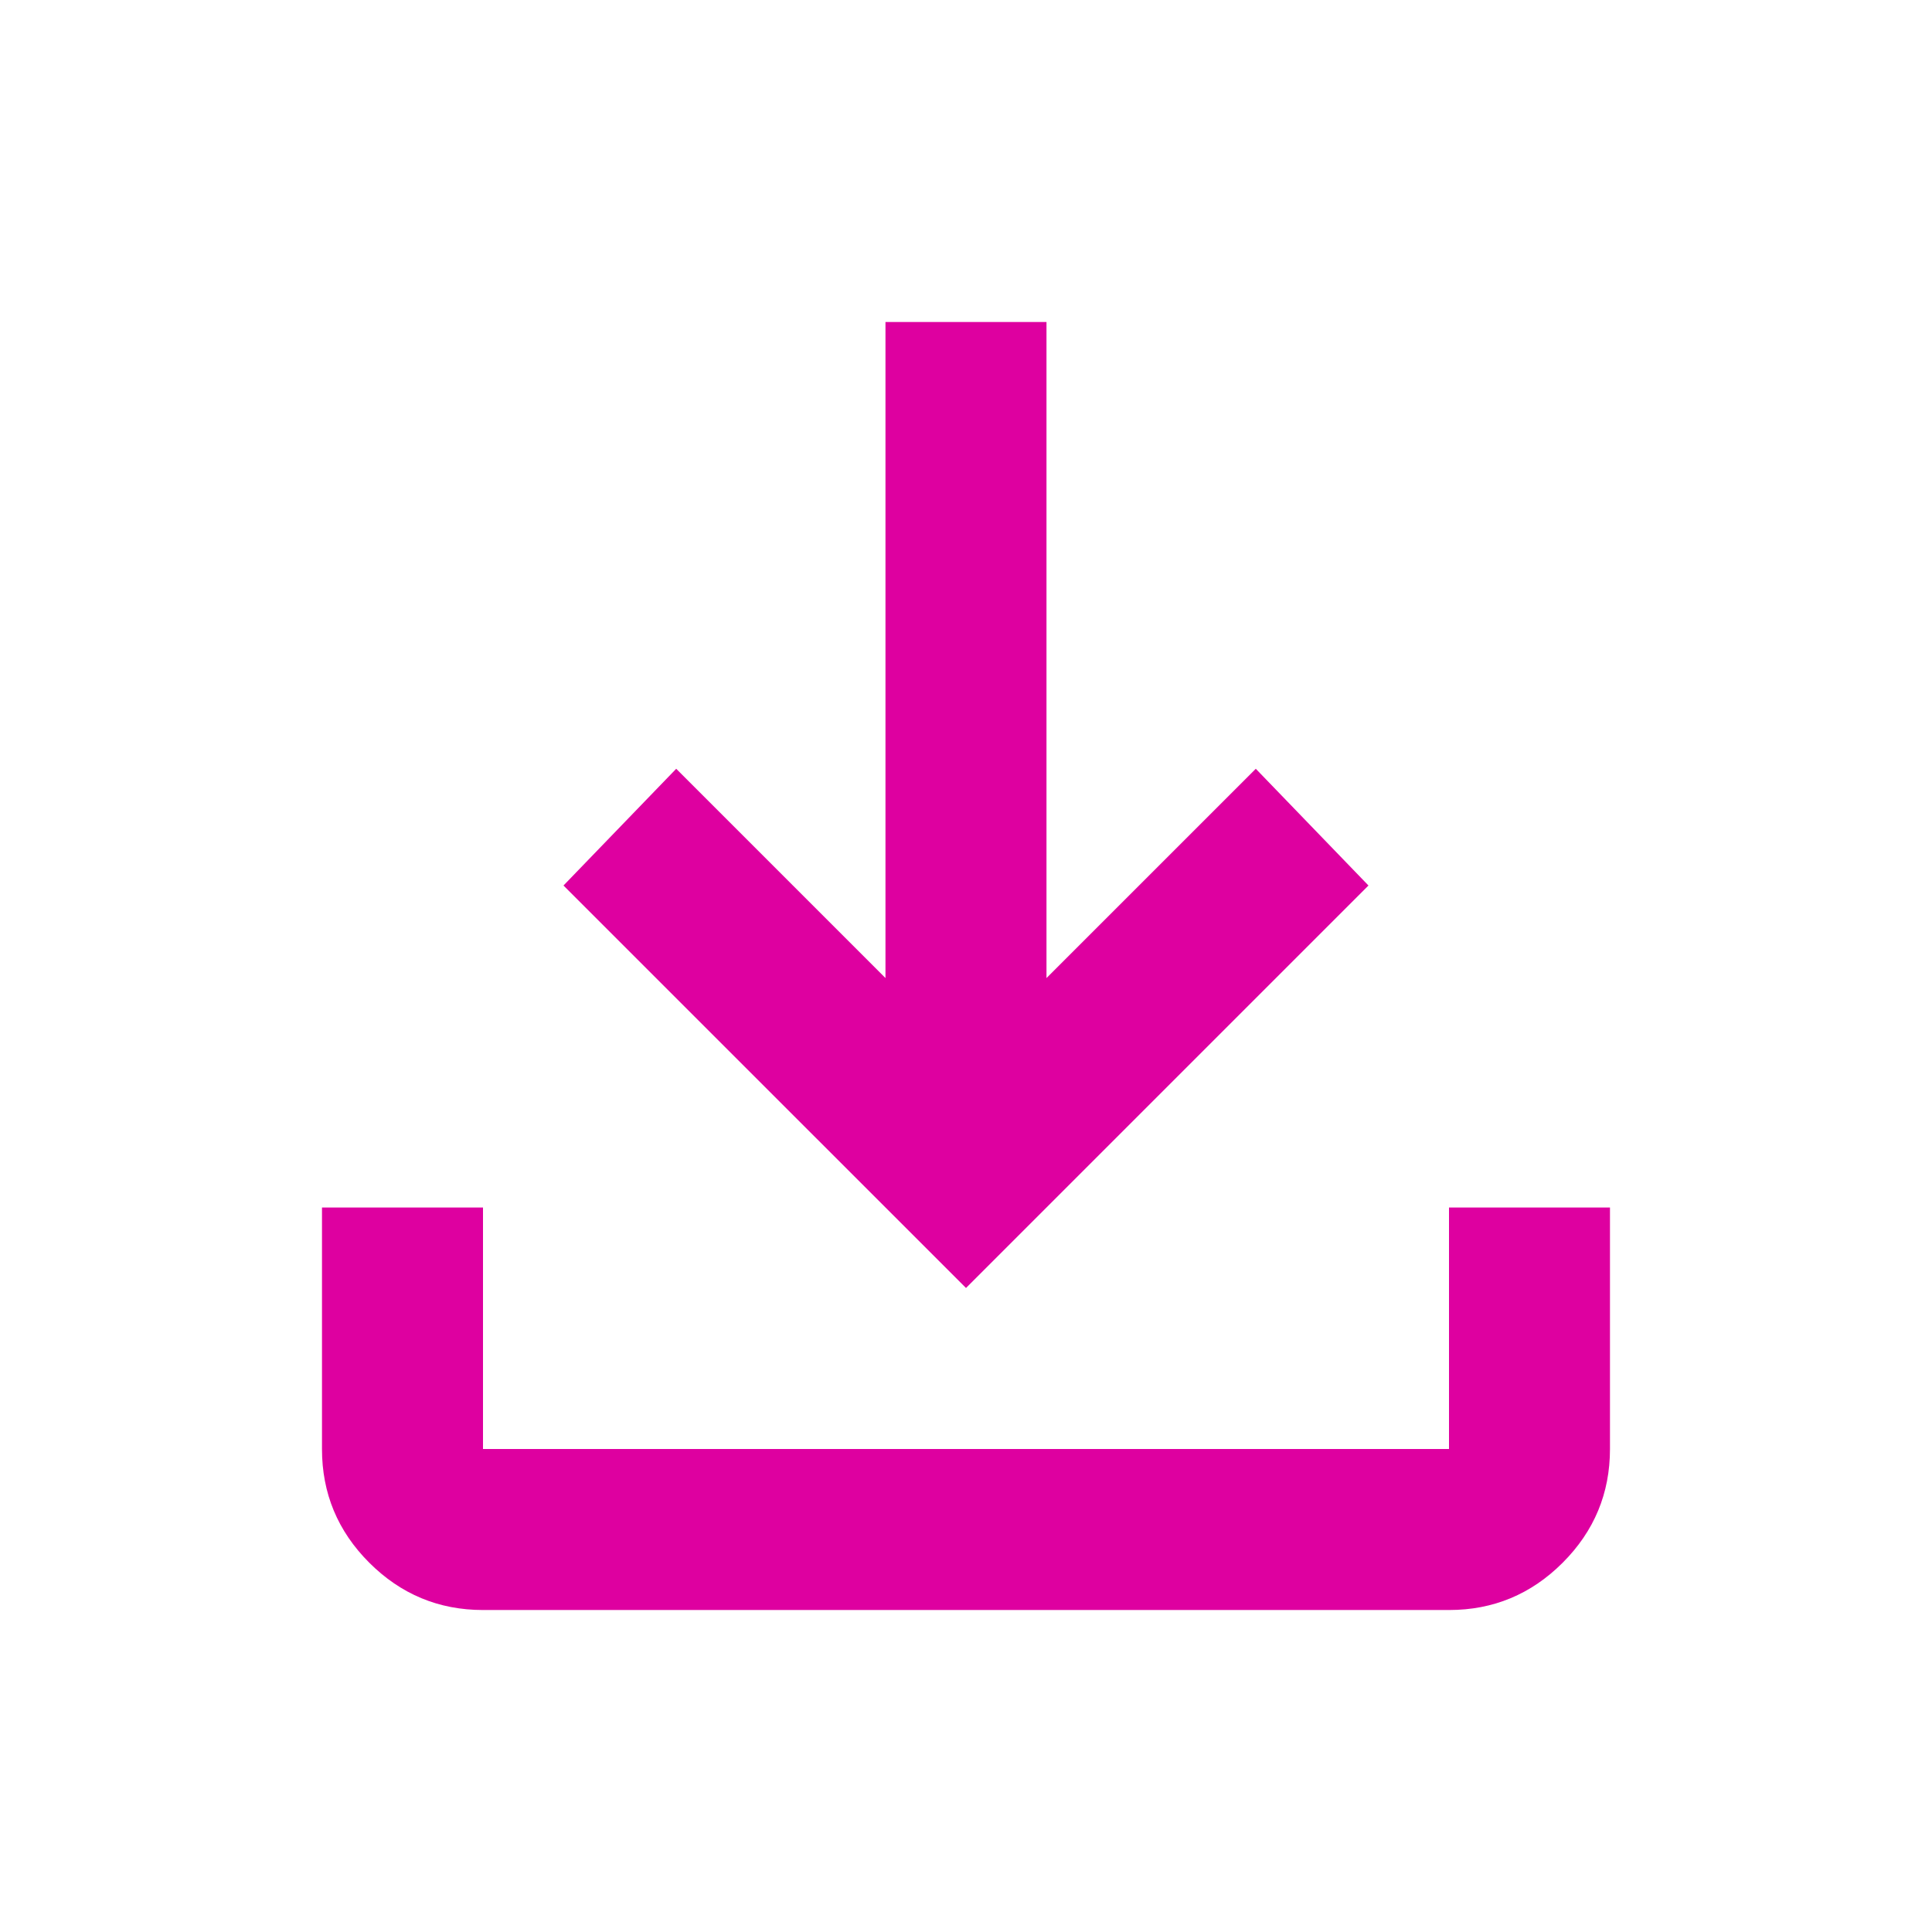 <svg width="50" height="50" viewBox="0 0 50 50" fill="none" xmlns="http://www.w3.org/2000/svg">
<path d="M12.5 41.667C11.354 41.667 10.373 41.258 9.556 40.442C8.739 39.625 8.332 38.644 8.333 37.5V31.25H12.5V37.5H37.5V31.25H41.666V37.5C41.666 38.646 41.258 39.627 40.441 40.444C39.625 41.26 38.644 41.668 37.5 41.667H12.5ZM25 33.333L14.583 22.917L17.5 19.896L22.916 25.312V8.333H27.083V25.312L32.5 19.896L35.416 22.917L25 33.333Z" fill="#DE00A0"/>
</svg>
